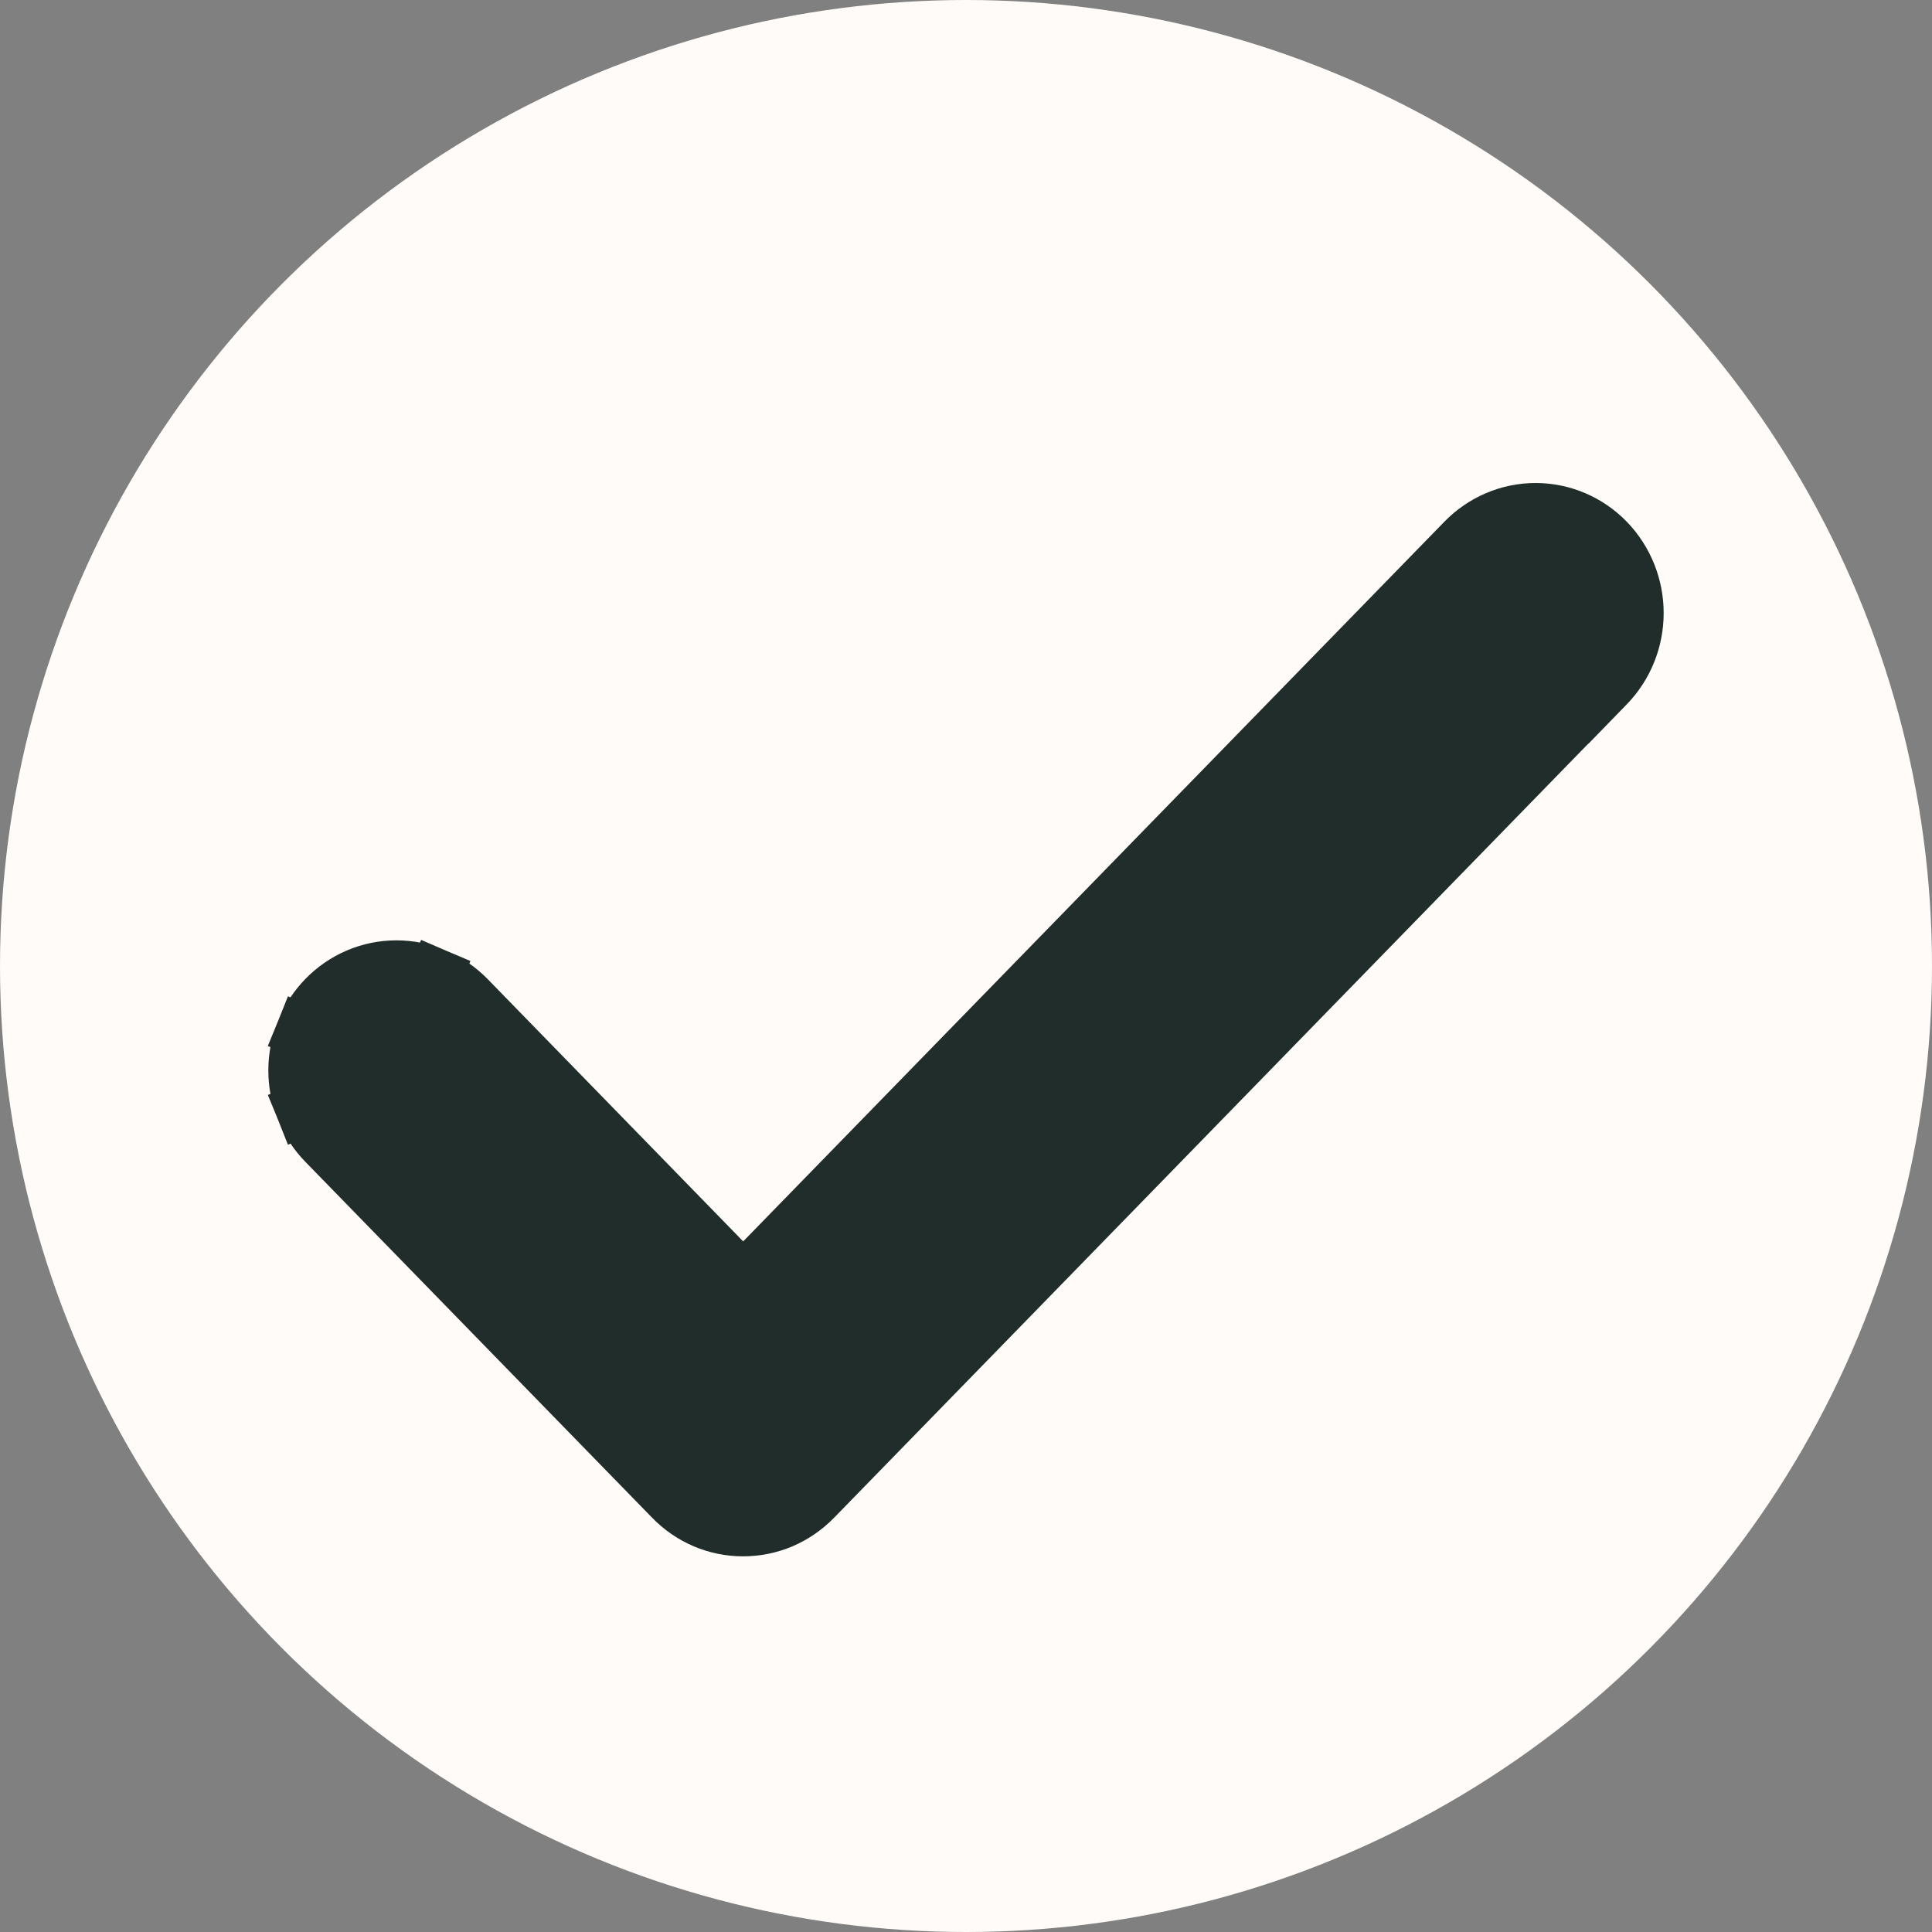 <svg xmlns="http://www.w3.org/2000/svg" width="18" height="18" viewBox="0 0 18 18" fill="none">
  <rect x="0" y="0" width="18" height="18" fill="#808080" stroke="none"/>
  <circle cx="9" cy="9" r="9" fill="#FFFBF8"/>
  <path d="M13.637 5.034L6.924 11.924L4.363 9.295C4.275 9.206 4.171 9.134 4.056 9.085L3.963 9.305L4.056 9.085C3.942 9.036 3.818 9.011 3.693 9.011C3.569 9.011 3.445 9.036 3.33 9.085C3.215 9.134 3.111 9.206 3.024 9.295C2.937 9.385 2.868 9.491 2.821 9.607L3.053 9.7L2.821 9.607C2.774 9.723 2.75 9.847 2.75 9.973C2.75 10.098 2.774 10.222 2.821 10.339L3.052 10.245L2.821 10.339C2.868 10.455 2.937 10.561 3.024 10.65L6.254 13.965C6.254 13.965 6.254 13.965 6.254 13.965C6.341 14.055 6.445 14.127 6.56 14.176C6.675 14.225 6.798 14.25 6.923 14.25C7.048 14.25 7.172 14.225 7.287 14.176C7.401 14.127 7.505 14.055 7.593 13.965C7.593 13.965 7.593 13.965 7.593 13.965L14.796 6.572L14.797 6.573L14.976 6.389C15.152 6.208 15.25 5.965 15.25 5.712C15.25 5.459 15.152 5.215 14.976 5.034C14.8 4.853 14.559 4.75 14.307 4.75C14.054 4.75 13.814 4.853 13.637 5.034C13.637 5.034 13.637 5.034 13.637 5.034Z" fill="#202D2B" stroke="#202D2B" stroke-width="0.5"/>
</svg>